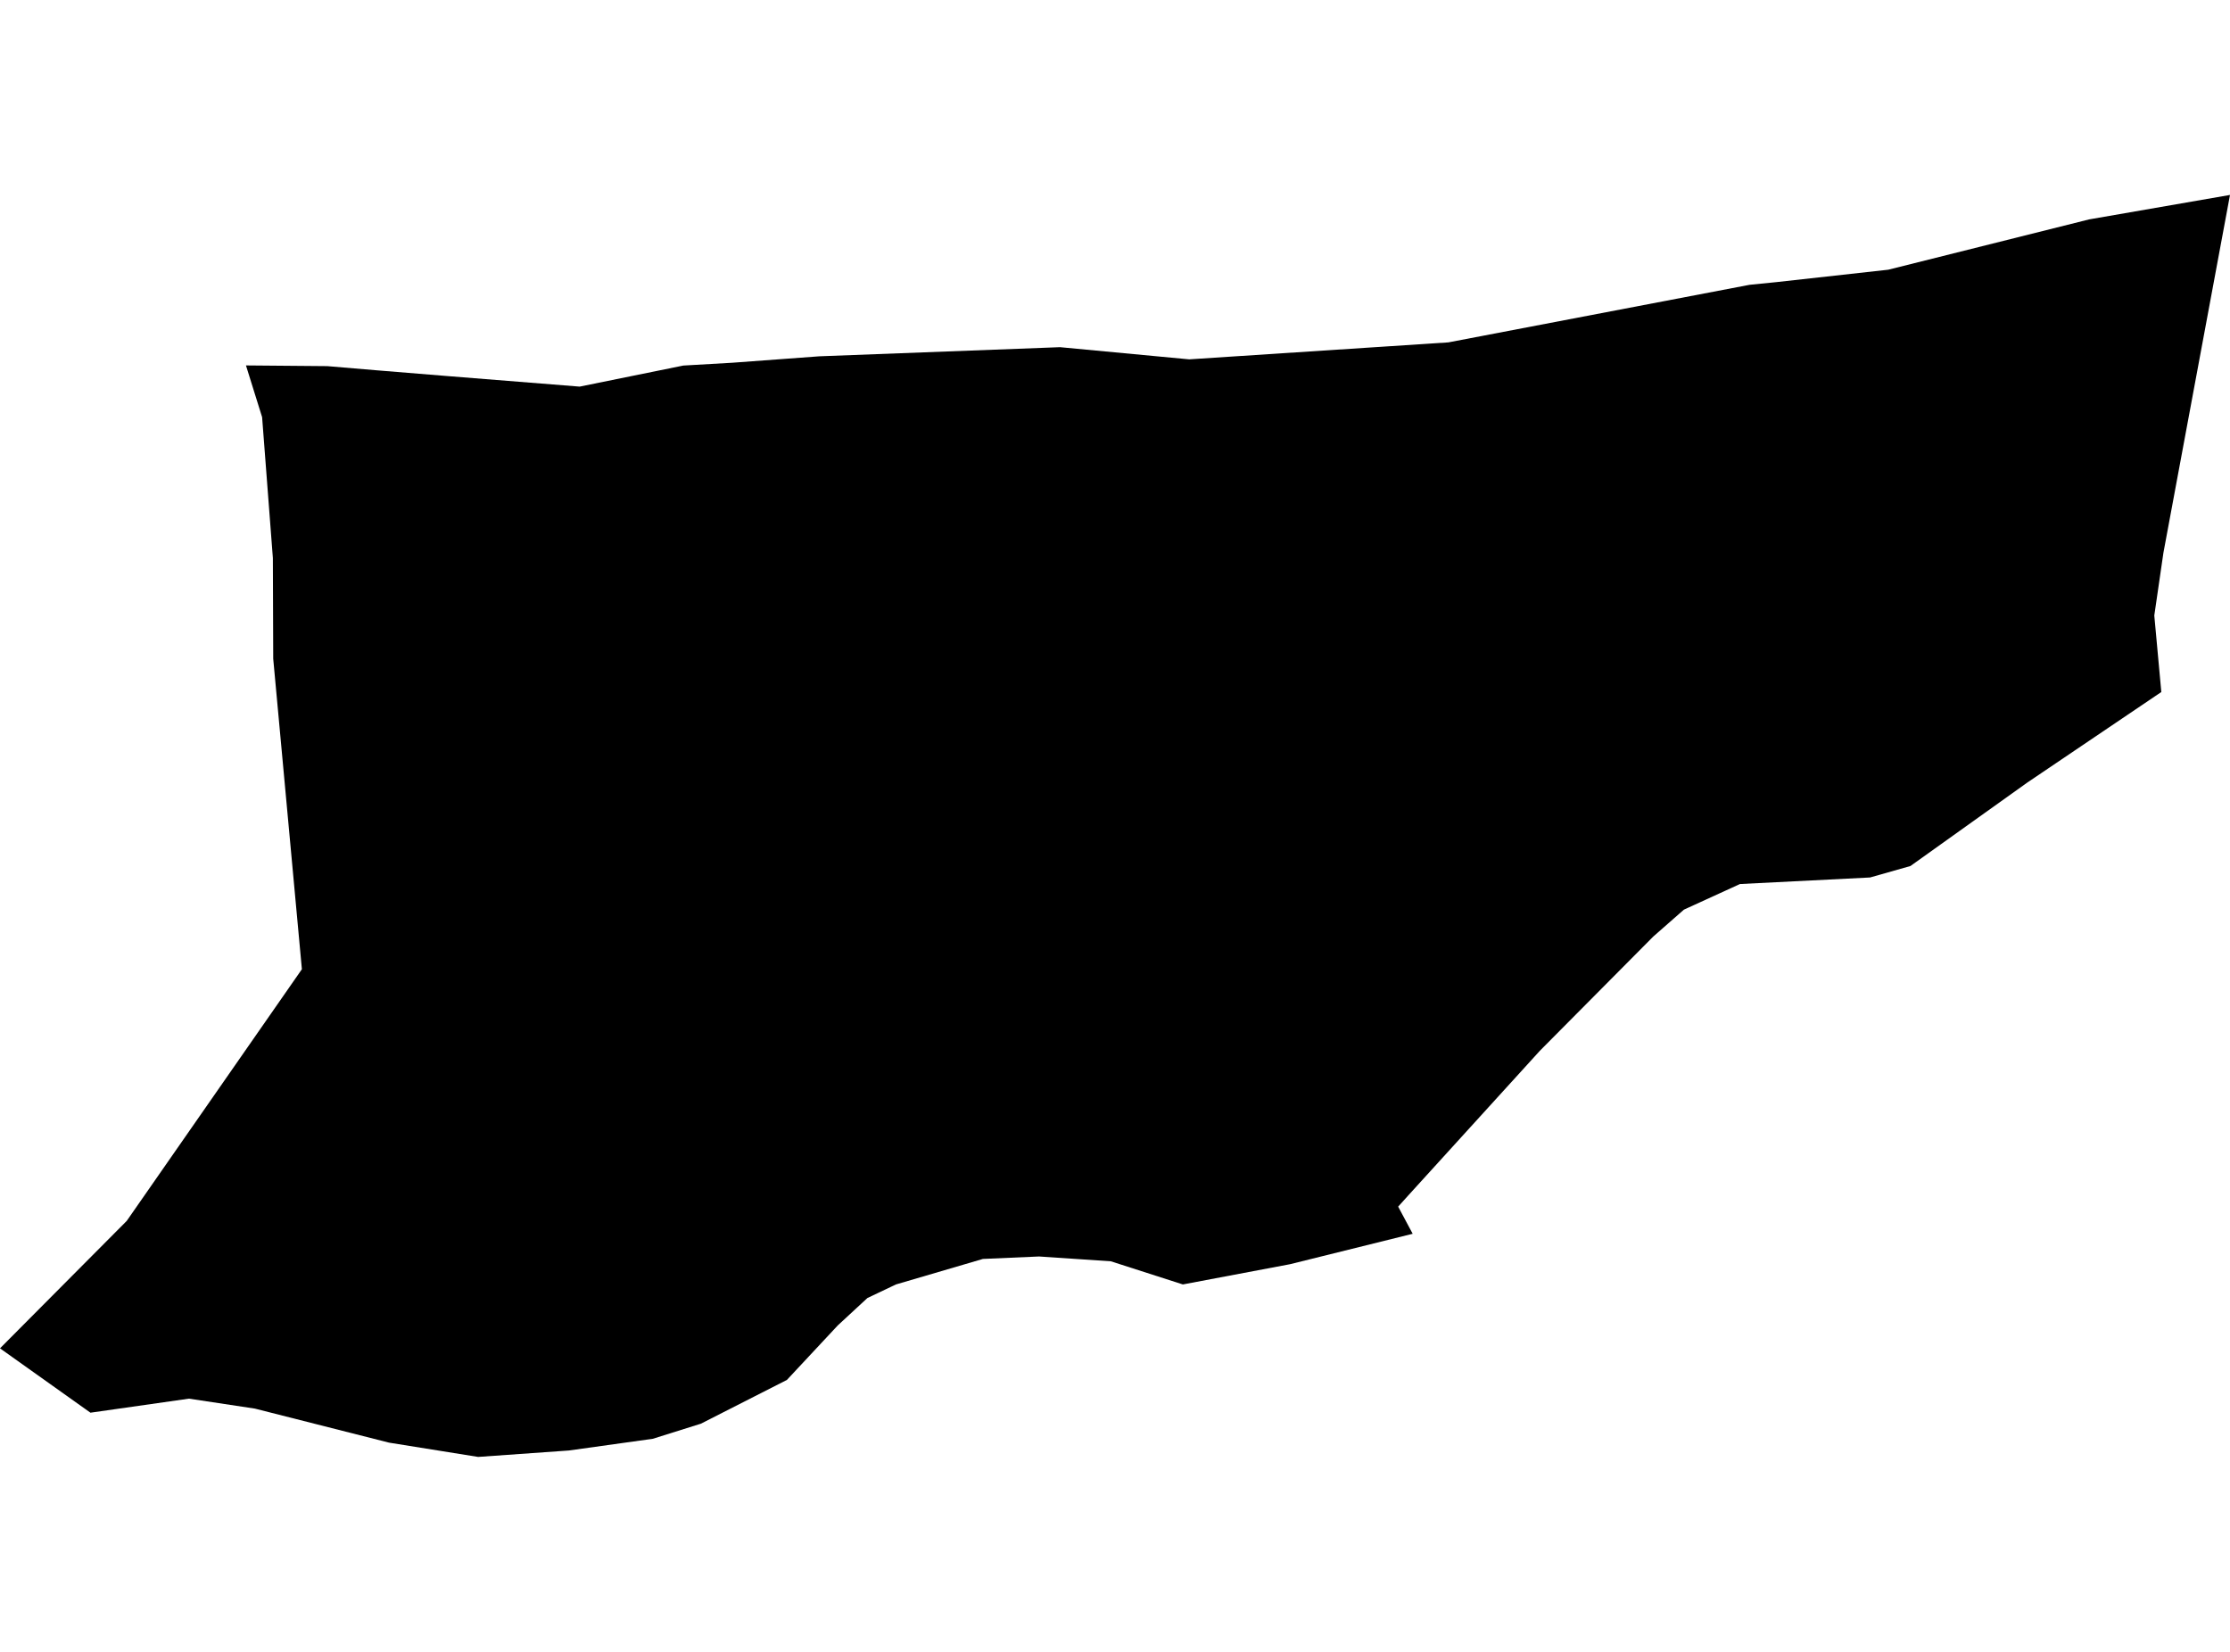 <?xml version='1.0'?>
<svg  baseProfile = 'tiny' width = '540' height = '400' stroke-linecap = 'round' stroke-linejoin = 'round' version='1.1' xmlns='http://www.w3.org/2000/svg'>
<path id='0526101001' title='0526101001'  d='M 523.368 167.571 490.868 189.53 462.618 209.705 452.843 212.481 421.335 214.068 407.763 220.273 400.339 226.79 372.883 254.445 341.205 289.268 338.57 292.186 342.083 298.76 312.388 306.127 286.434 311.029 268.98 305.419 251.611 304.257 238.01 304.852 216.958 311.029 210.044 314.316 202.875 320.946 190.55 334.15 169.724 344.747 158.078 348.402 137.763 351.236 115.775 352.794 94.212 349.337 61.713 341.092 45.76 338.683 21.903 342.084 0 326.5 30.686 295.643 73.103 234.696 66.161 159.524 66.076 135.128 63.469 101.013 59.559 88.489 79.252 88.659 91.011 89.651 108.38 91.068 140.369 93.618 165.474 88.518 177.318 87.838 198.399 86.279 256.683 84.069 287.964 87.016 350.725 82.907 423.658 68.967 430.147 68.315 457.235 65.312 505.885 53.128 540 47.206 523.878 133.853 521.668 149.04 523.368 167.571 Z' />
</svg>